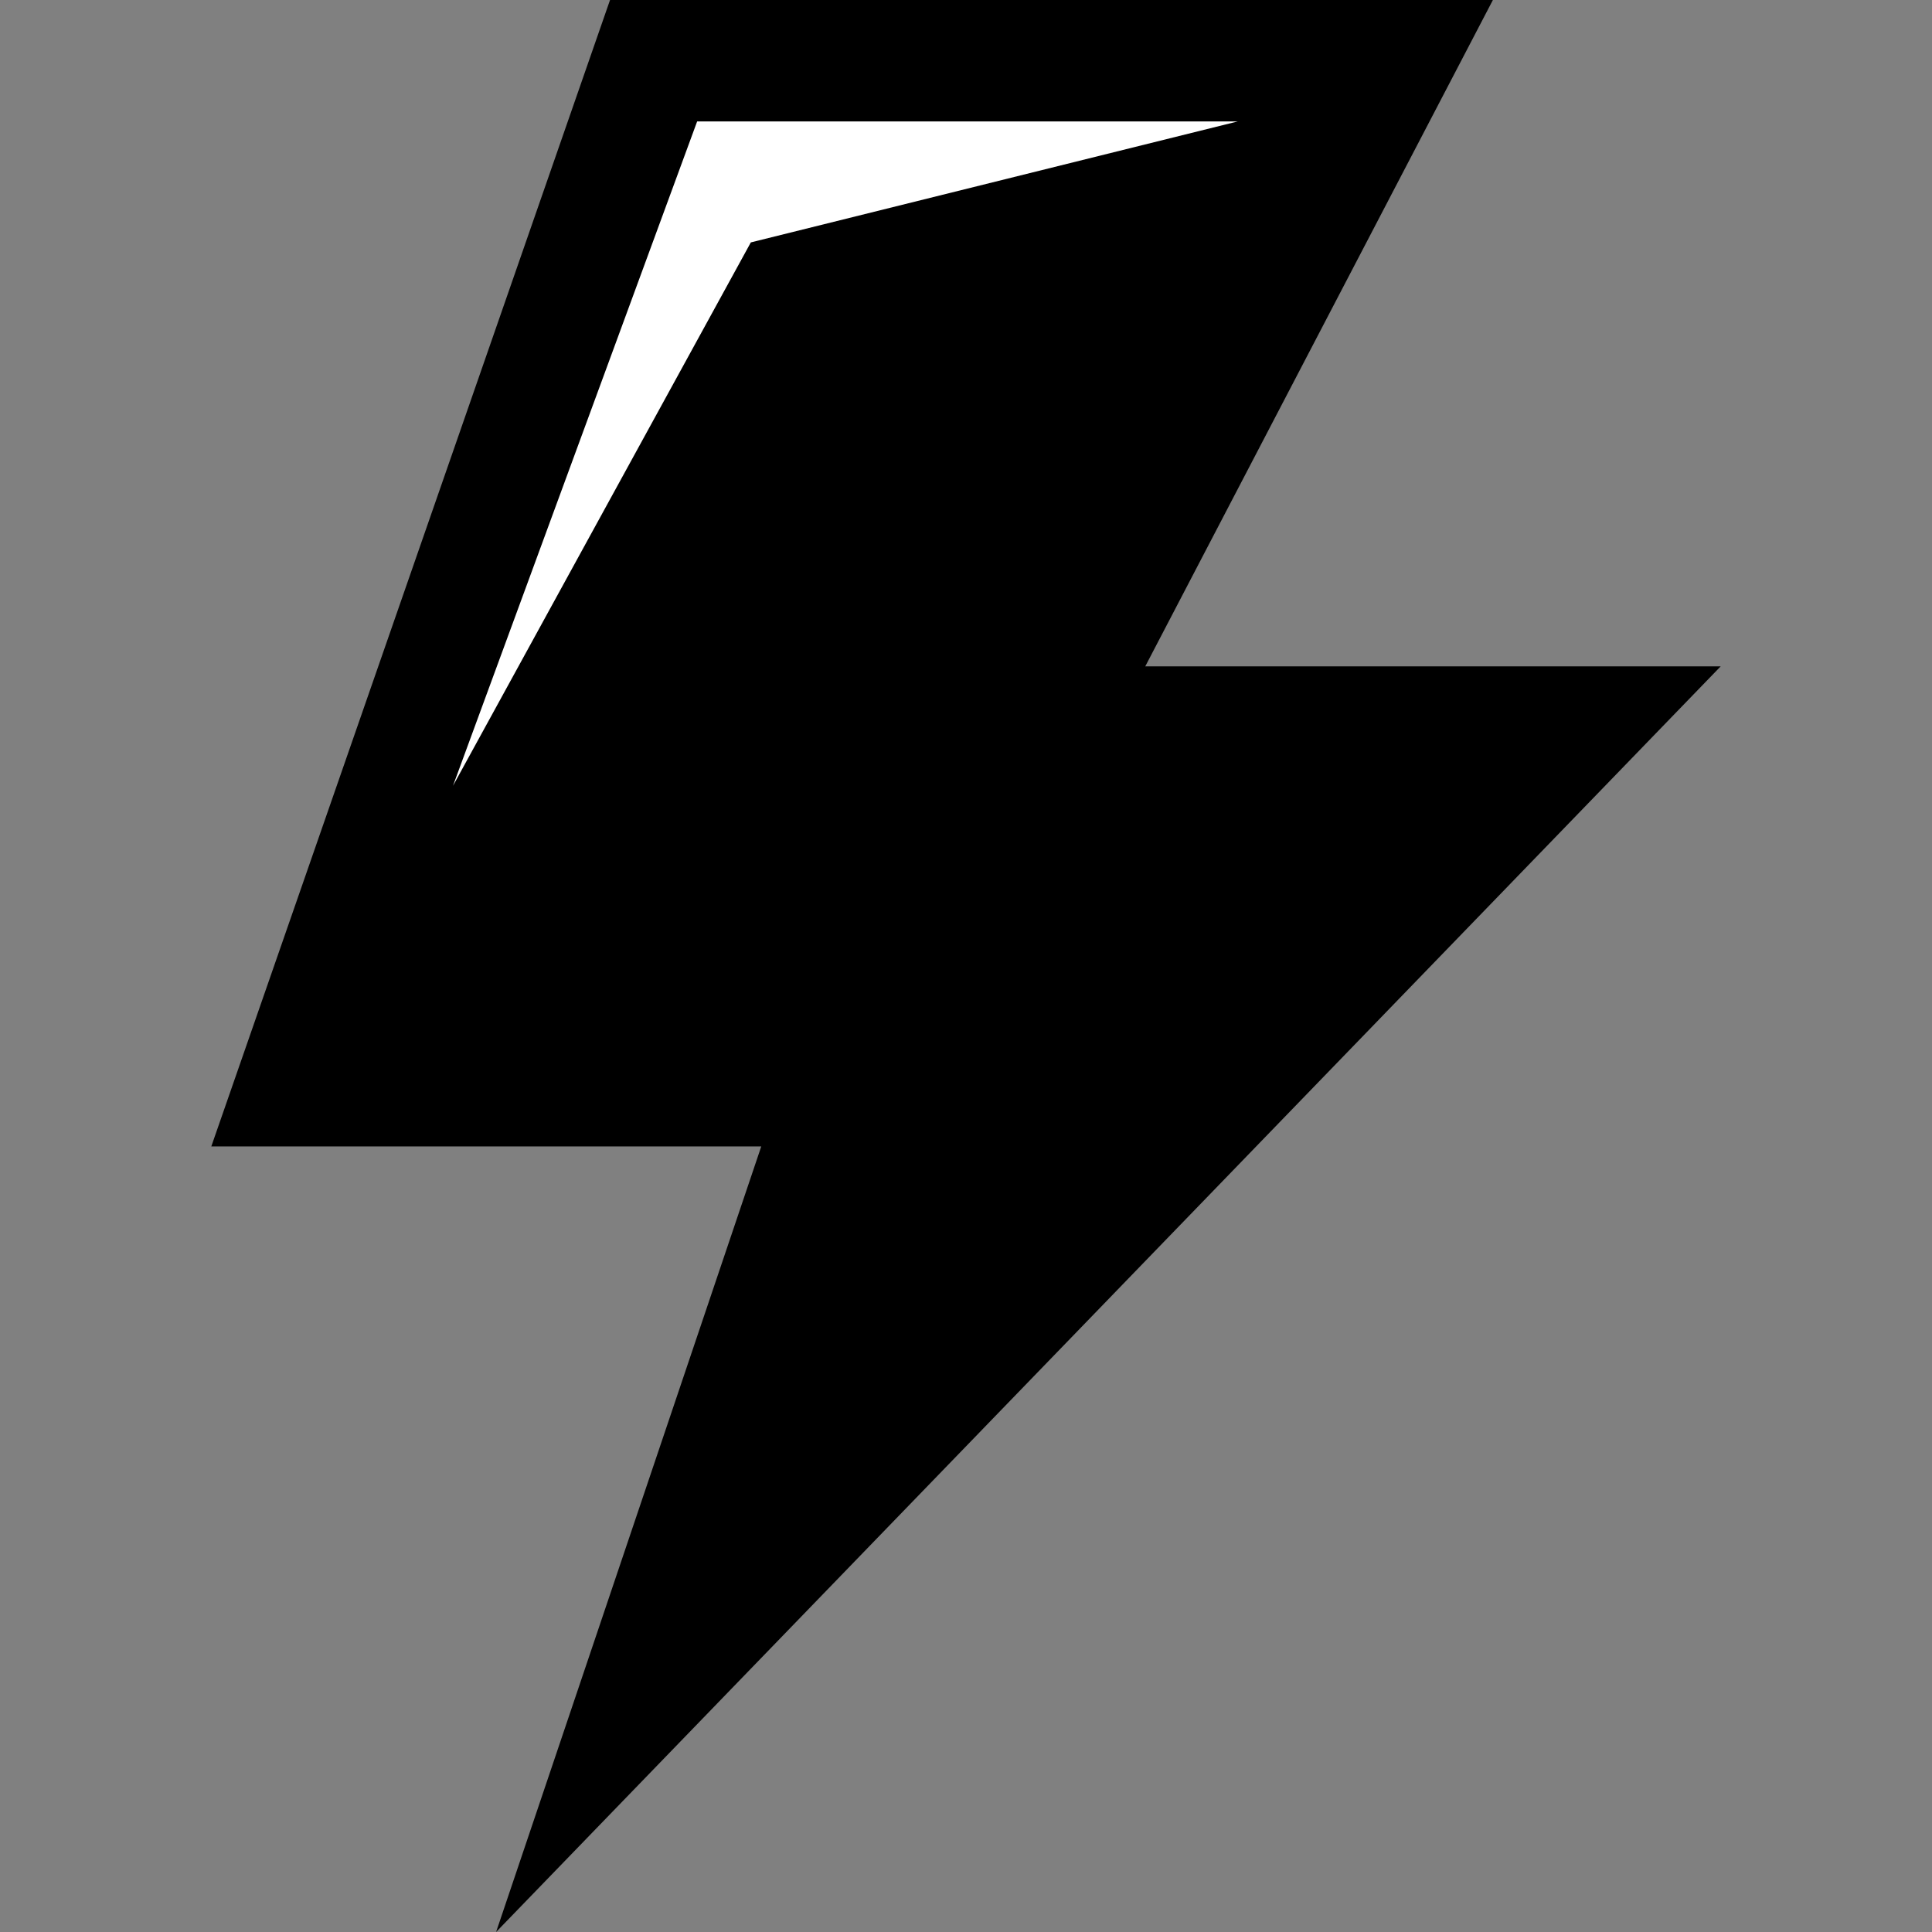 <!DOCTYPE svg PUBLIC "-//W3C//DTD SVG 1.1//EN" "http://www.w3.org/Graphics/SVG/1.1/DTD/svg11.dtd">
<!-- Uploaded to: SVG Repo, www.svgrepo.com, Transformed by: SVG Repo Mixer Tools -->
<svg height="800px" width="800px" version="1.1" id="Layer_1" xmlns="http://www.w3.org/2000/svg" xmlns:xlink="http://www.w3.org/1999/xlink" viewBox="0 0 280.027 280.027" xml:space="preserve" fill="#000000">
<rect x="0" y="0" width="280.027" height="280.027" fill="#808080" stroke="none"/>
<g id="SVGRepo_bgCarrier" stroke-width="0"/>
<g id="SVGRepo_tracerCarrier" stroke-linecap="round" stroke-linejoin="round"/>
<g id="SVGRepo_iconCarrier"> <g> <path style="fill:#000000;" d="M249.399,96.583h-83.404L216.382,0H88.419L30.628,166.161h79.712L71.906,280.027L249.399,96.583z"/> <path style="fill:#ffffff;" d="M101.046,17.598h78.364l-70.584,17.537l-43.168,78.758 C65.658,113.892,101.046,17.598,101.046,17.598z"/> </g> </g>
</svg>